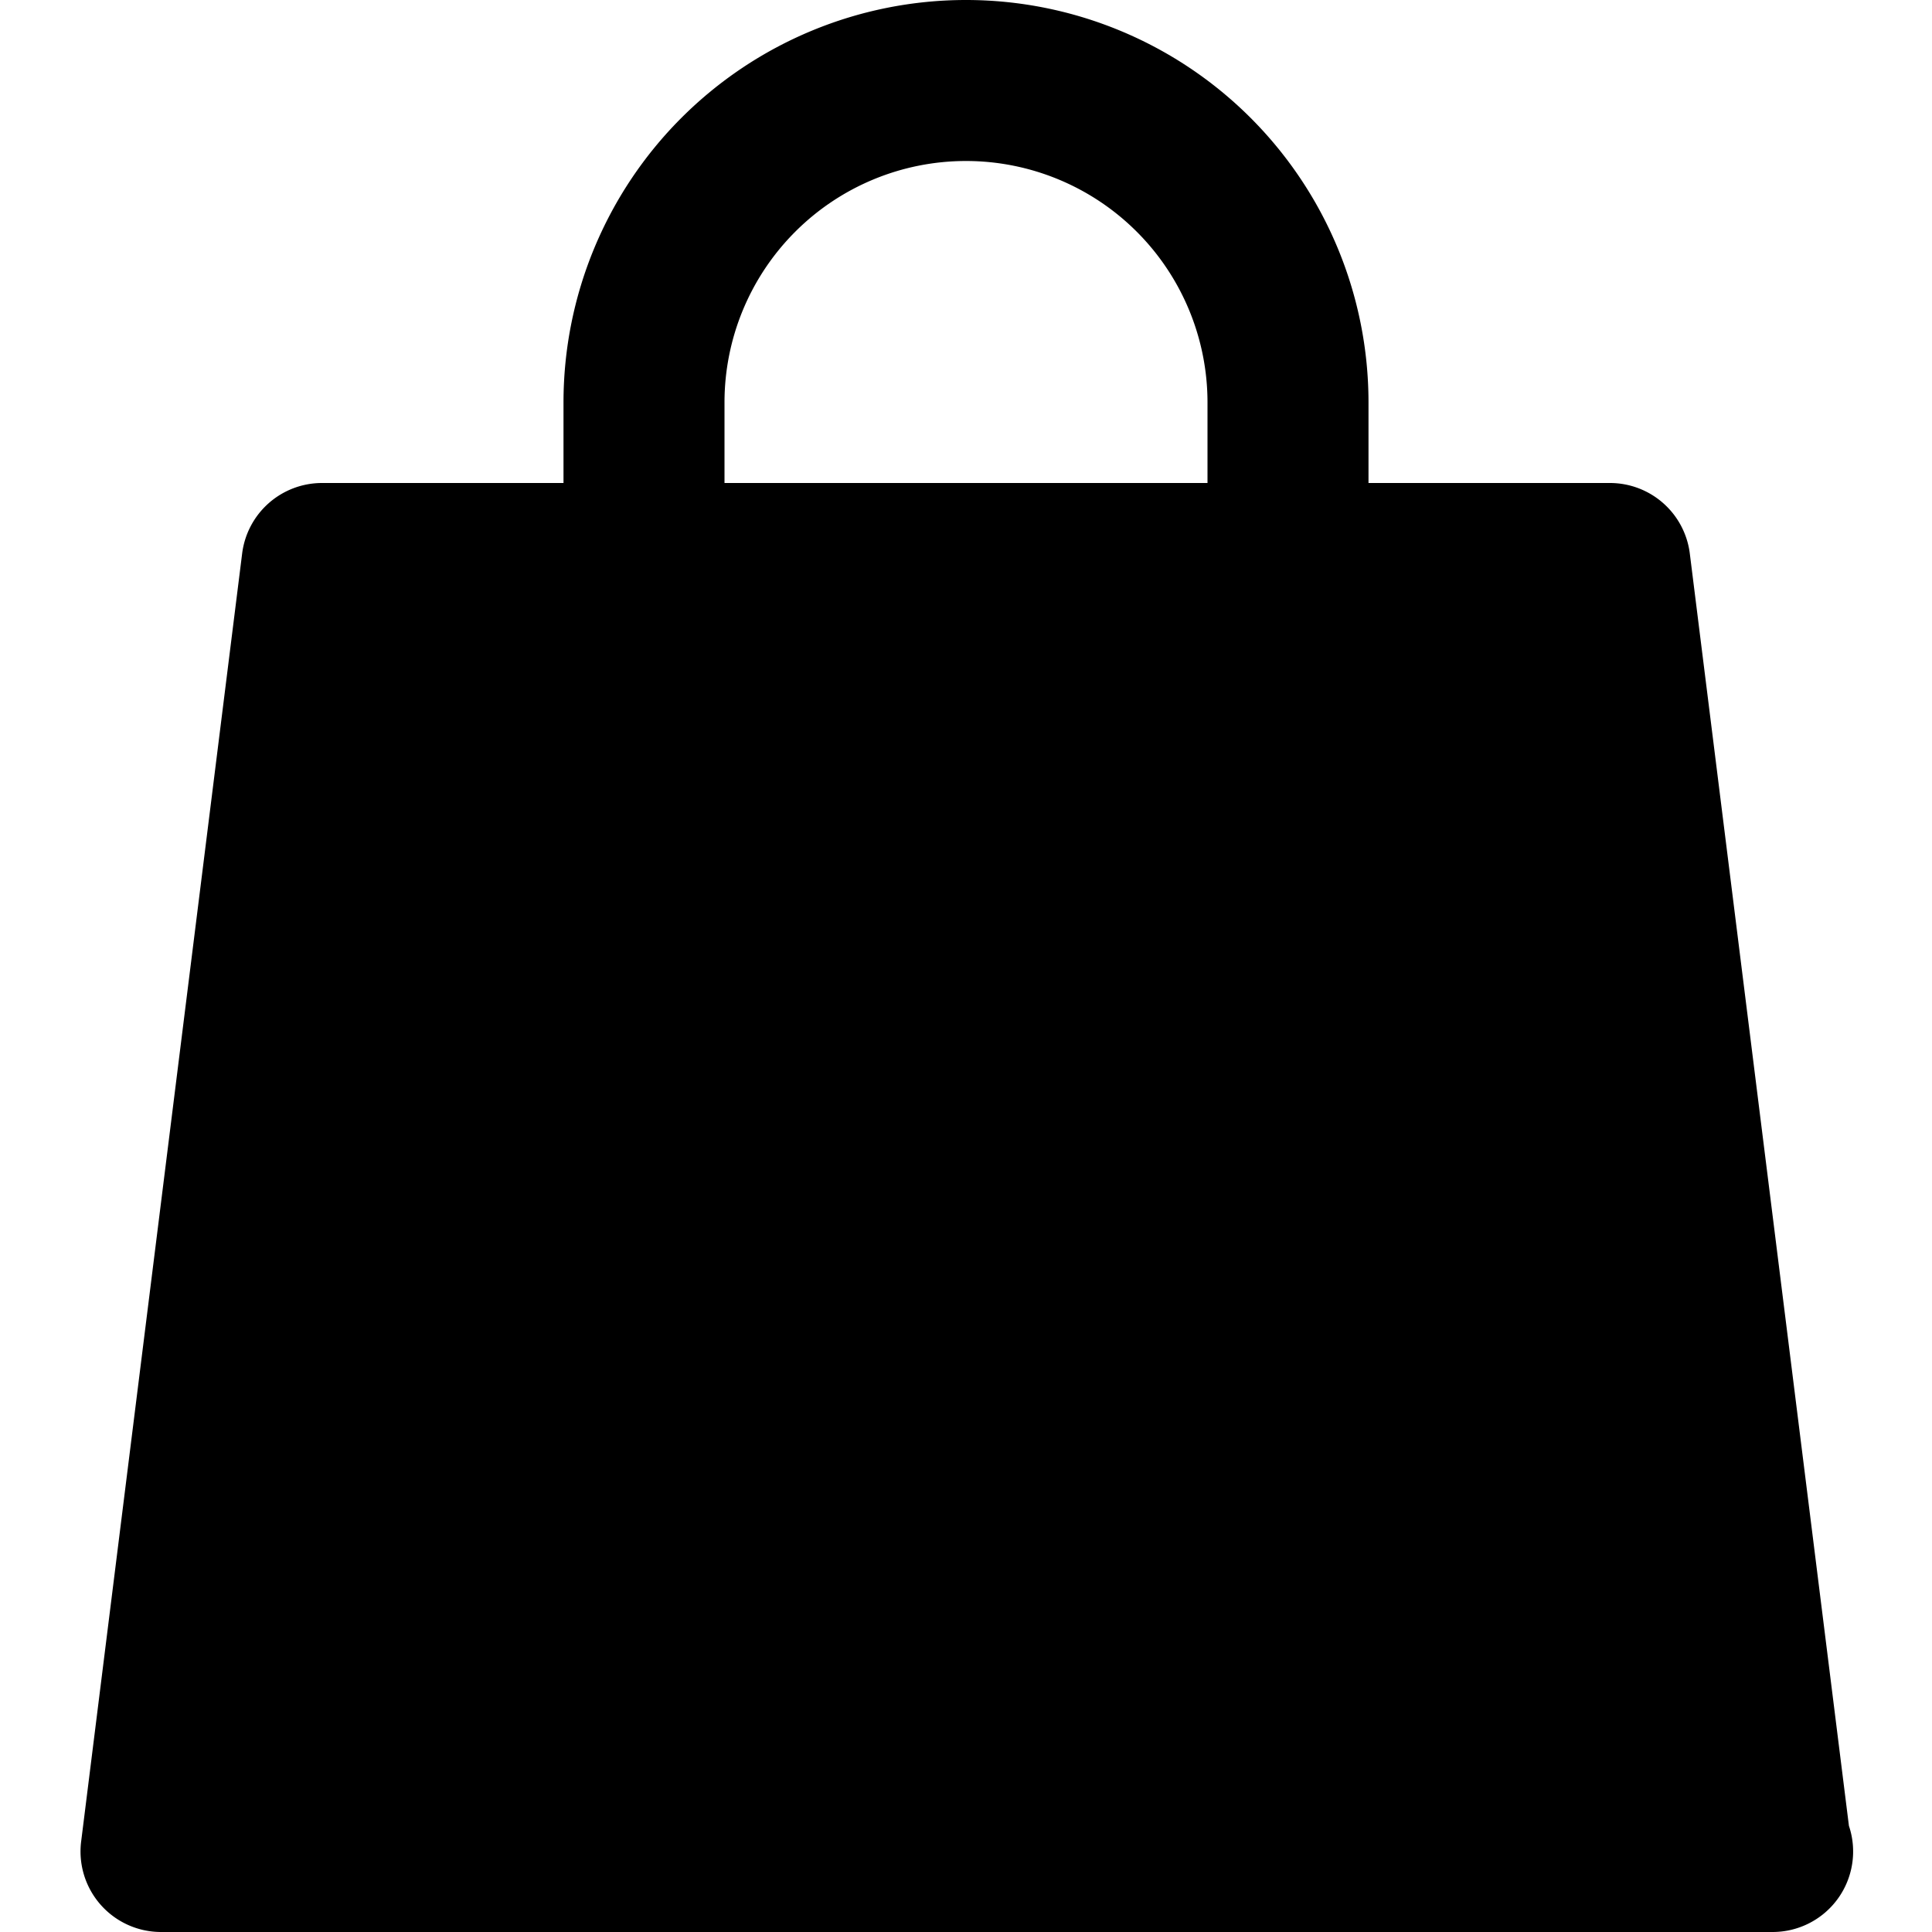 <svg xmlns="http://www.w3.org/2000/svg" width="24" height="24" viewBox="0 0 24 24">
  <title>shopping-24px-glyph_bag</title>
  <path d="M2,24H22.02a1,1,0,0,0,.948-1.319l-1.976-15.8A1,1,0,0,0,20,6H17V5A5,5,0,1,0,7,5V6H4a1,1,0,0,0-.992.876l-2,16A1,1,0,0,0,2,24ZM9,5a3,3,0,1,1,6,0V6H9Z"/>
</svg>

